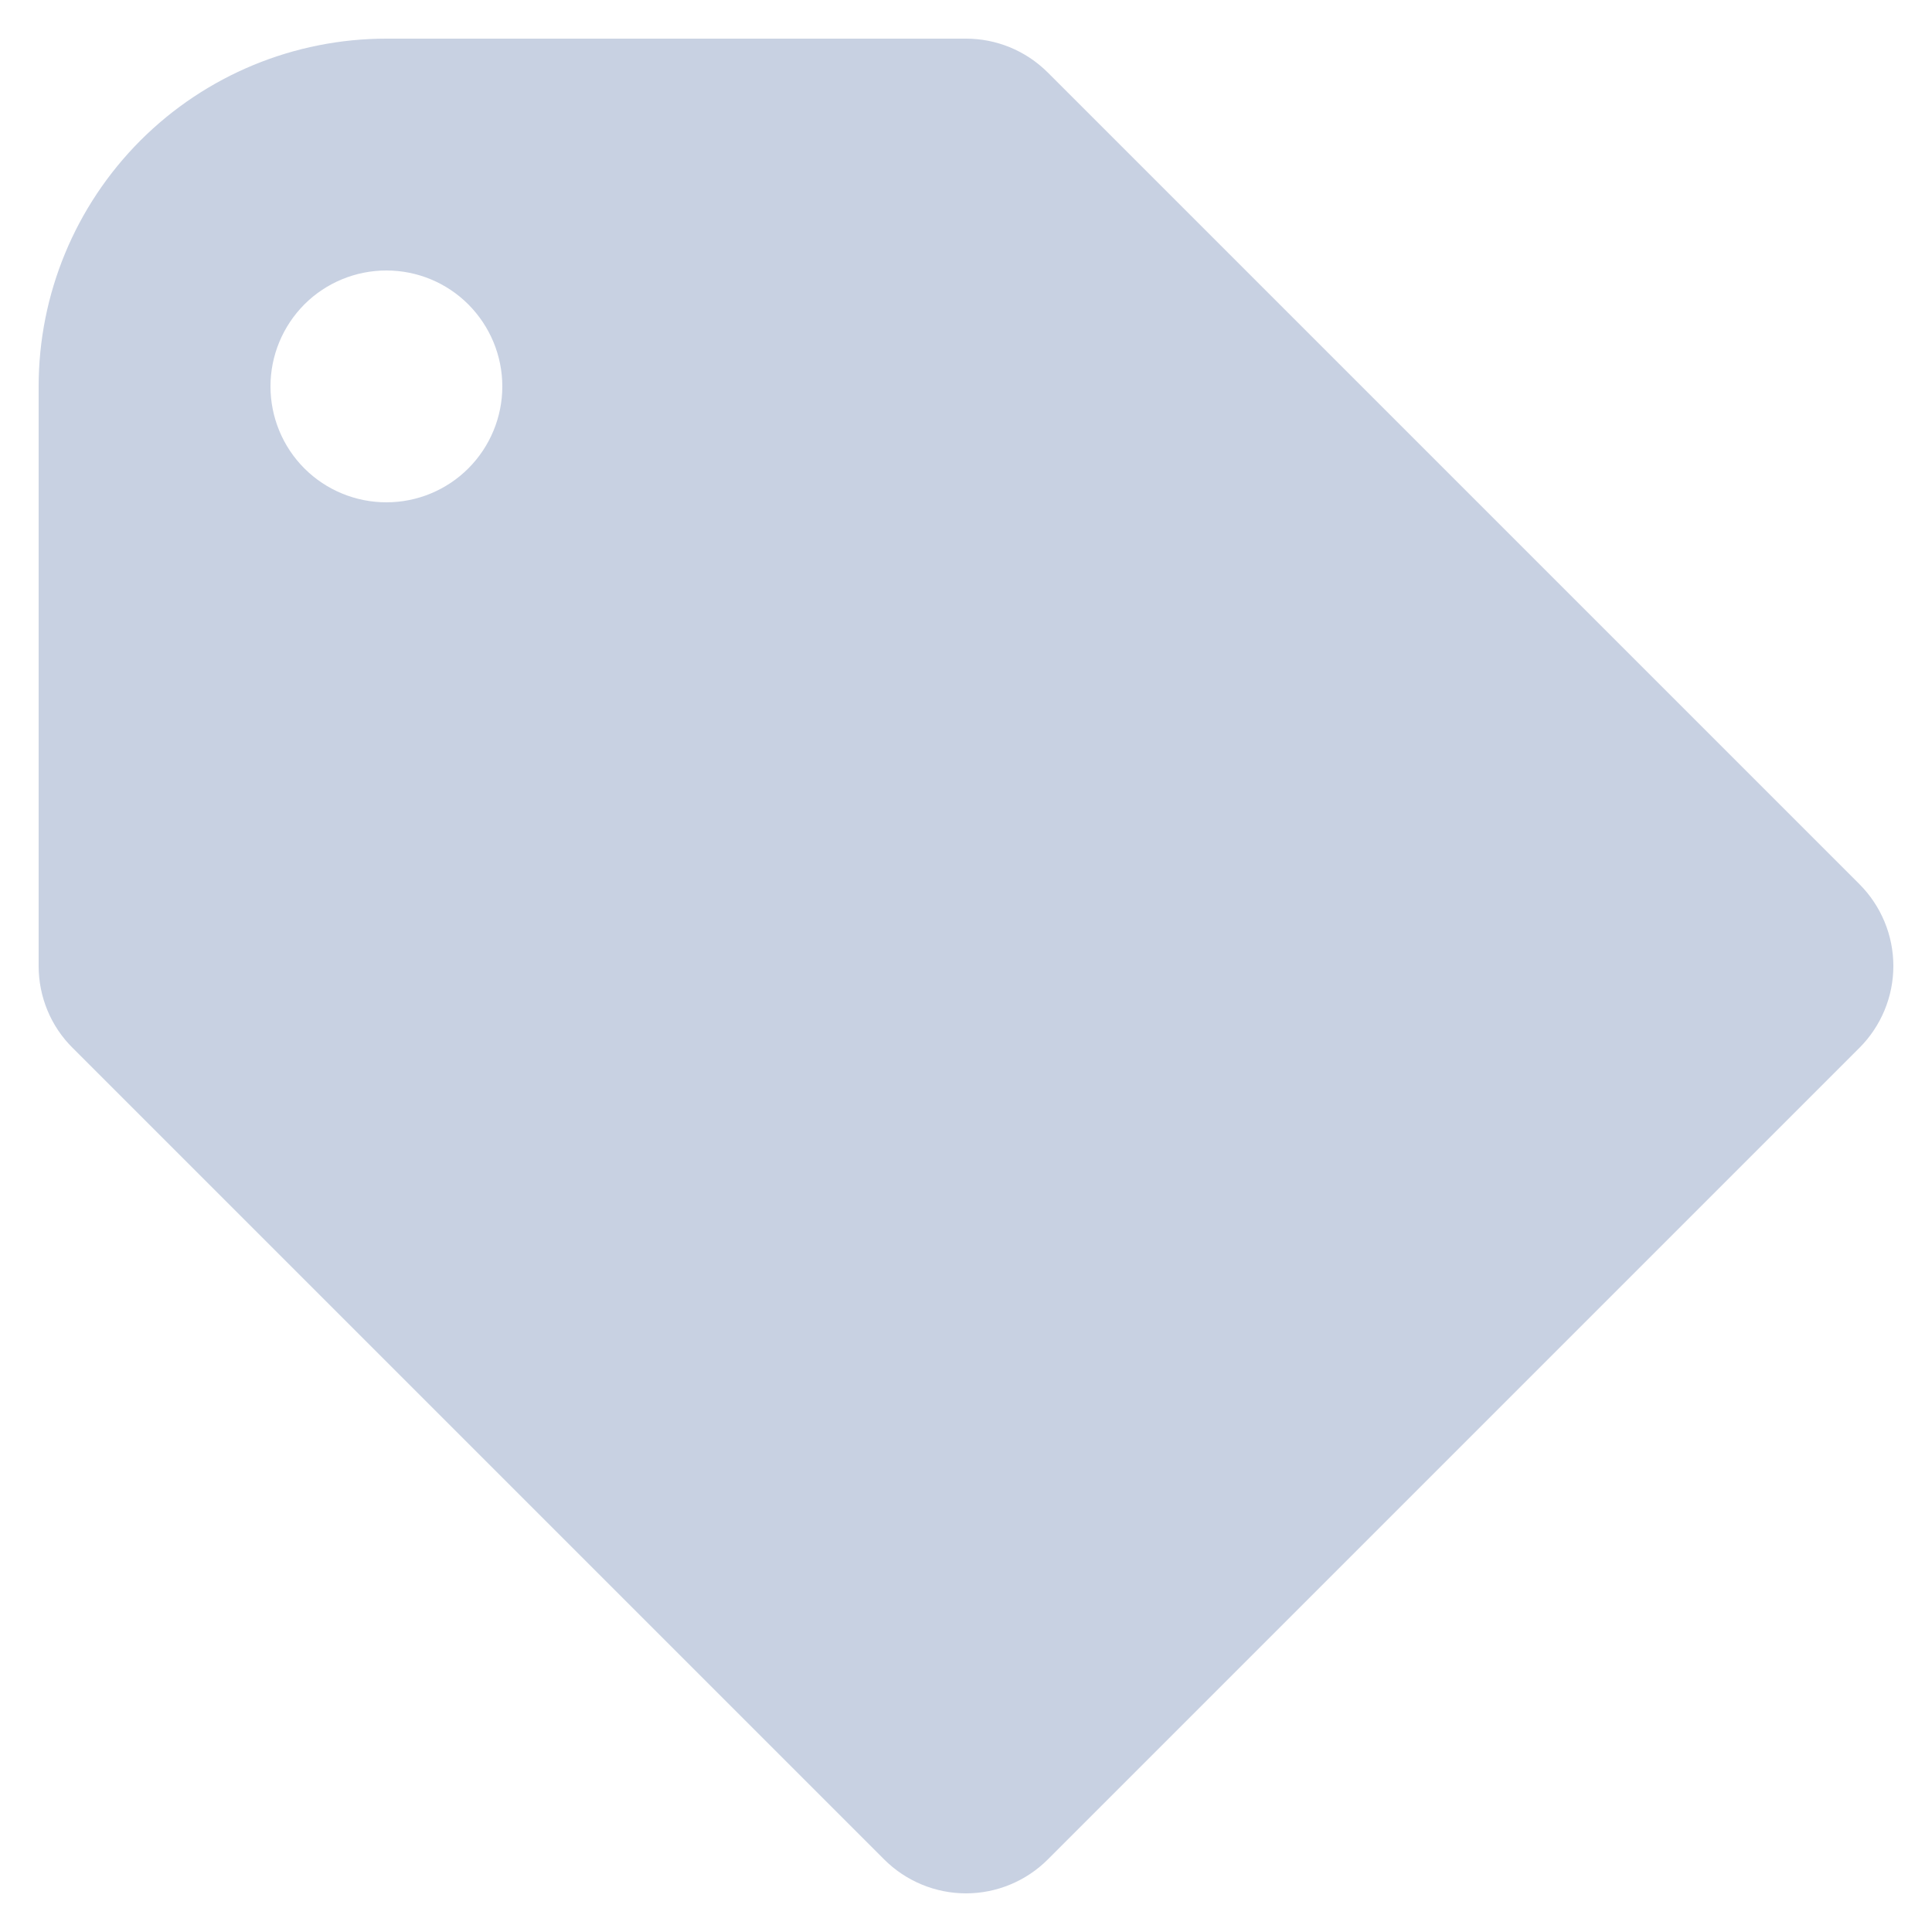 <svg width="20" height="20" viewBox="0 0 20 20" fill="none" xmlns="http://www.w3.org/2000/svg">
<path fill-rule="evenodd" clip-rule="evenodd" d="M19.248 9.152C19.473 9.377 19.6 9.682 19.6 10C19.6 10.318 19.473 10.623 19.248 10.848L10.848 19.248C10.623 19.473 10.318 19.6 10 19.6C9.682 19.6 9.377 19.473 9.152 19.248L0.752 10.848C0.64 10.737 0.551 10.605 0.491 10.459C0.431 10.314 0.4 10.158 0.4 10V4C0.4 3.045 0.779 2.13 1.454 1.454C2.129 0.779 3.045 0.4 4 0.4H10C10.307 0.4 10.614 0.518 10.848 0.752L19.248 9.152ZM4 5.2C4.318 5.2 4.623 5.074 4.848 4.849C5.073 4.624 5.2 4.318 5.2 4C5.2 3.682 5.073 3.377 4.848 3.151C4.623 2.926 4.318 2.8 4 2.8C3.682 2.8 3.376 2.926 3.151 3.151C2.926 3.377 2.8 3.682 2.8 4C2.8 4.318 2.926 4.624 3.151 4.849C3.376 5.074 3.682 5.2 4 5.2Z" fill="#C8D1E2"/>
</svg>
